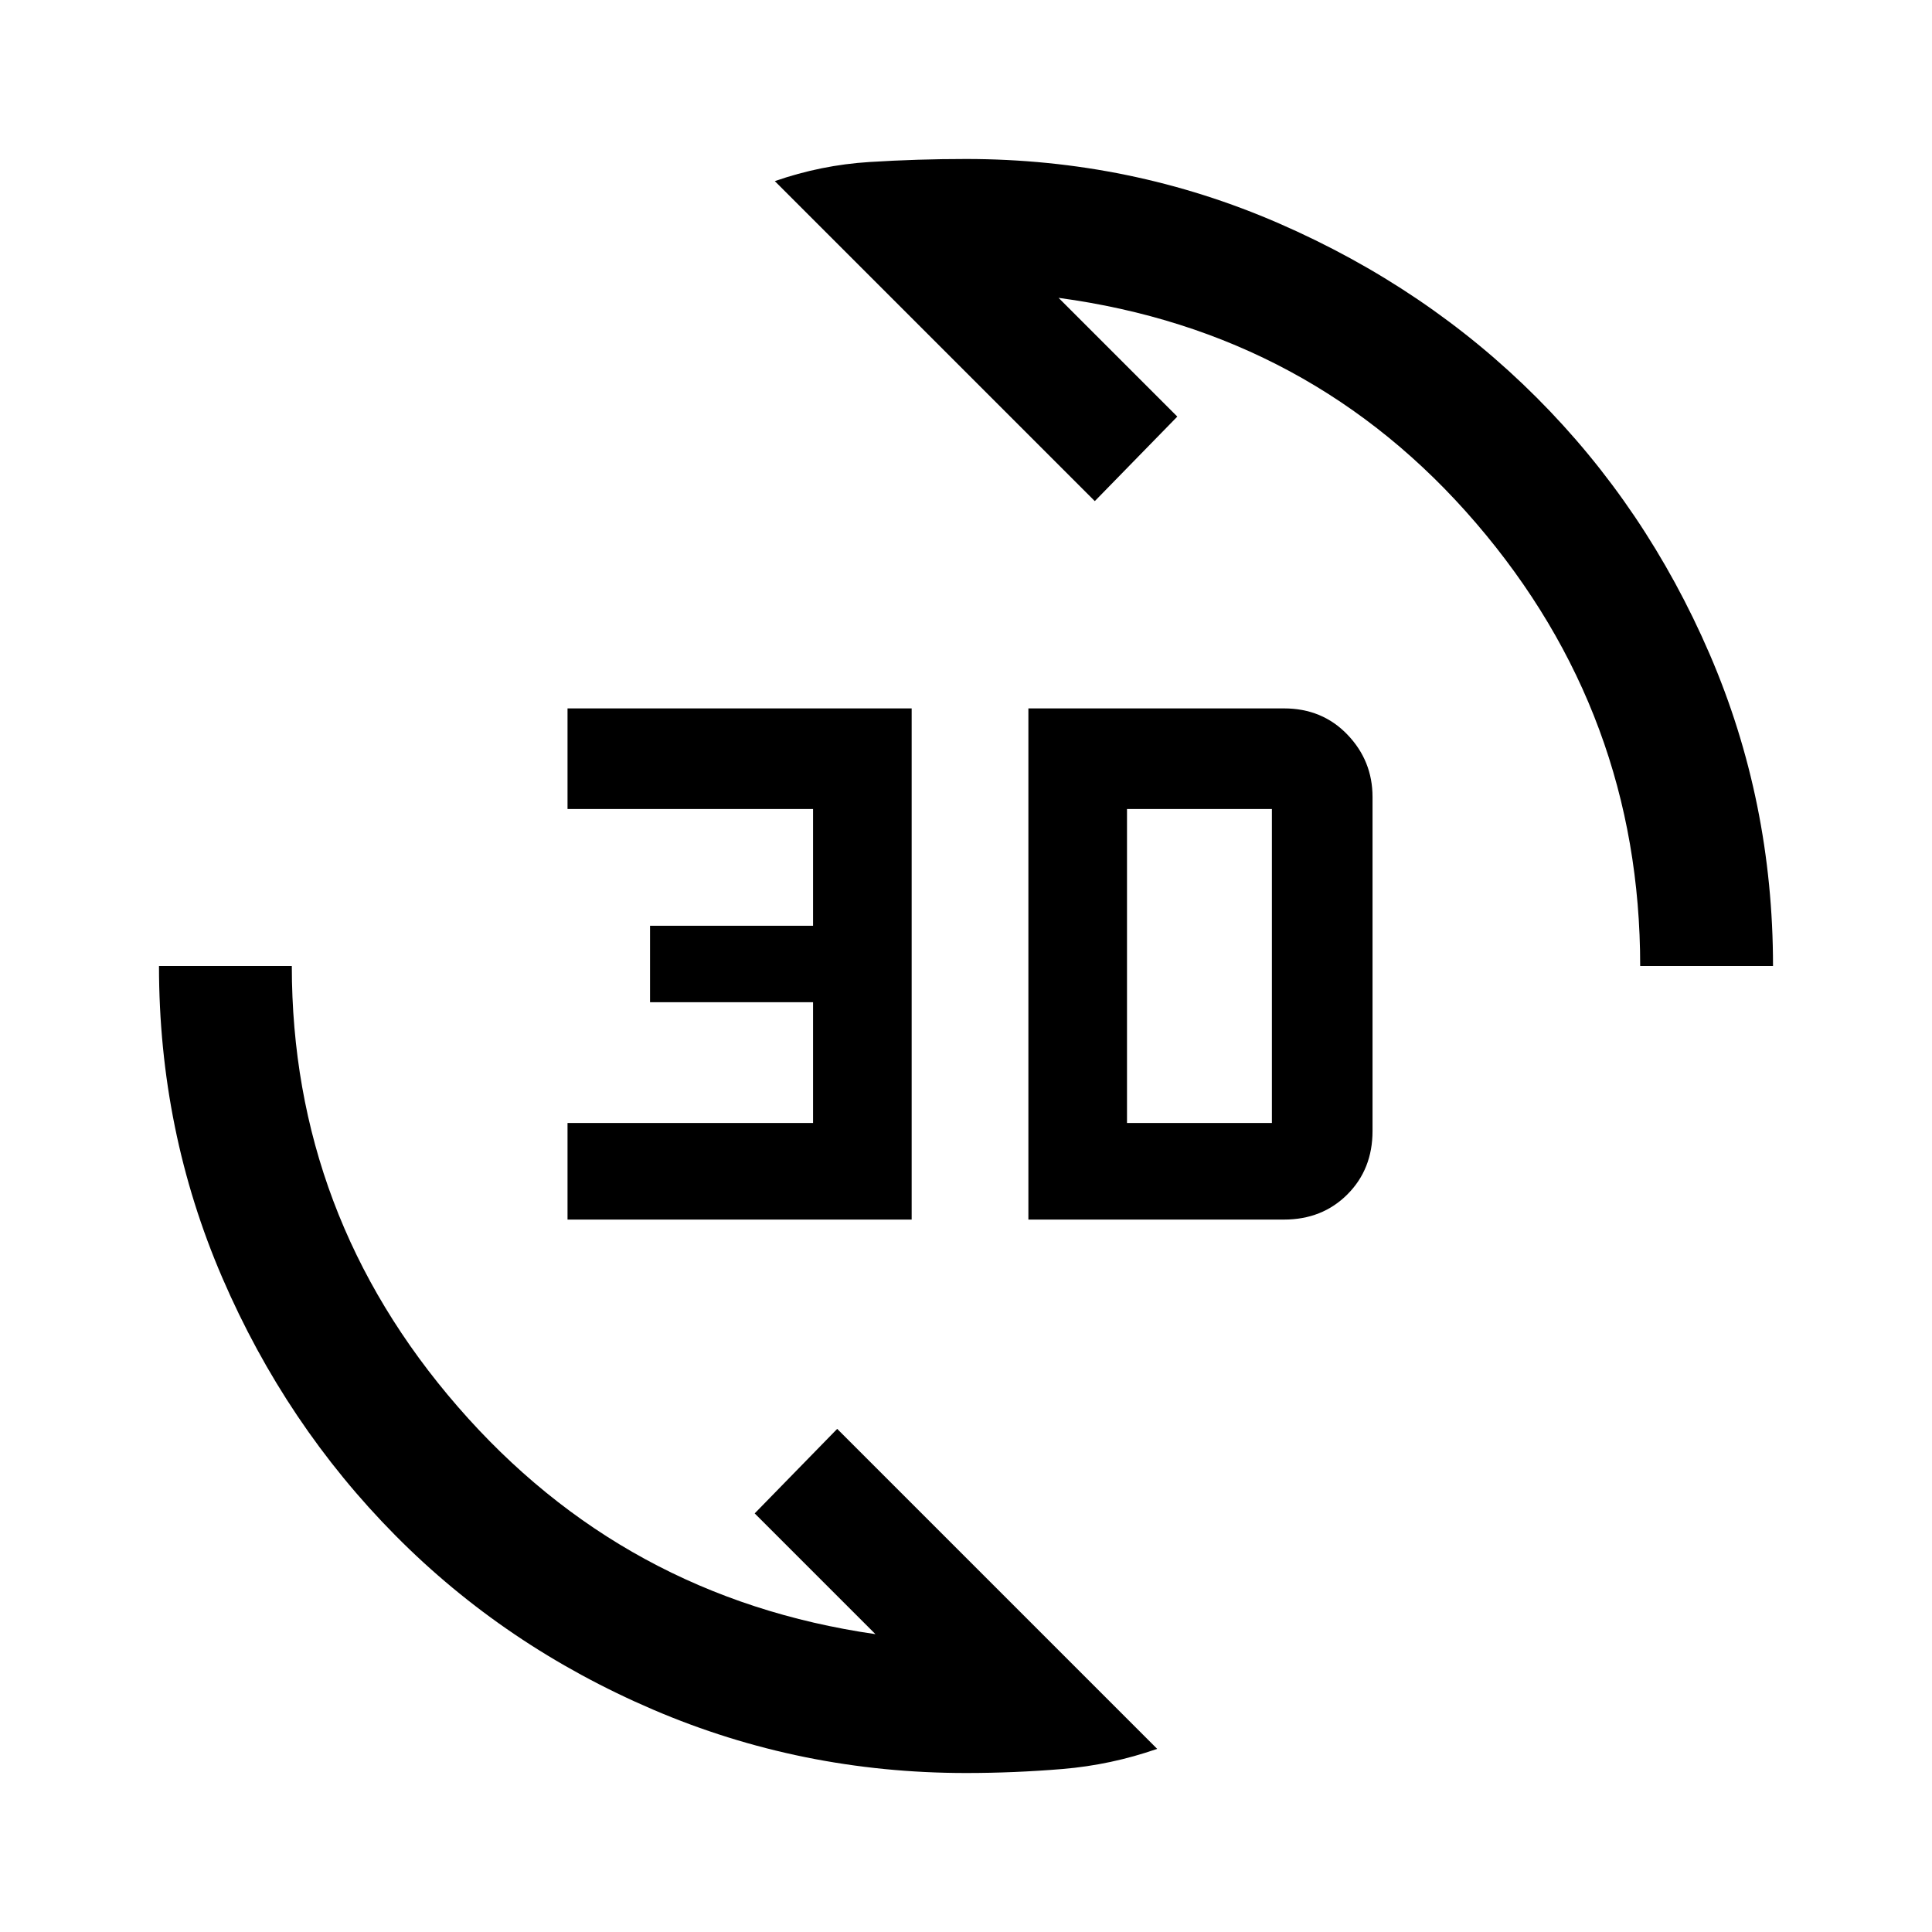 <svg xmlns="http://www.w3.org/2000/svg" height="48" width="48"><path d="M19.25 4.5Q20.4 4.1 21.6 4.025Q22.8 3.95 24 3.95Q28.1 3.95 31.775 5.55Q35.45 7.15 38.175 9.875Q40.9 12.6 42.475 16.25Q44.05 19.9 44.05 24H40.75Q40.75 17.75 36.675 13Q32.6 8.25 26.3 7.4L29.25 10.35L27.2 12.45ZM28.75 43.45Q27.6 43.85 26.4 43.95Q25.2 44.05 24 44.05Q19.9 44.05 16.225 42.475Q12.55 40.9 9.825 38.15Q7.1 35.4 5.525 31.75Q3.95 28.1 3.95 24H7.25Q7.25 30.2 11.375 34.95Q15.5 39.7 21.75 40.6L18.75 37.6L20.8 35.5ZM25.55 30.3V17.6H31.9Q32.85 17.6 33.475 18.25Q34.1 18.9 34.1 19.8V28.1Q34.1 29.05 33.475 29.675Q32.85 30.3 31.9 30.3ZM28 27.9H31.6Q31.6 27.9 31.6 27.9Q31.6 27.9 31.6 27.9V20.1Q31.6 20.1 31.6 20.1Q31.6 20.1 31.6 20.1H28ZM14.1 30.3V27.9H20.2V24.9H16.15V23H20.2V20.1H14.1V17.6H22.65V30.3Z"/></svg>
